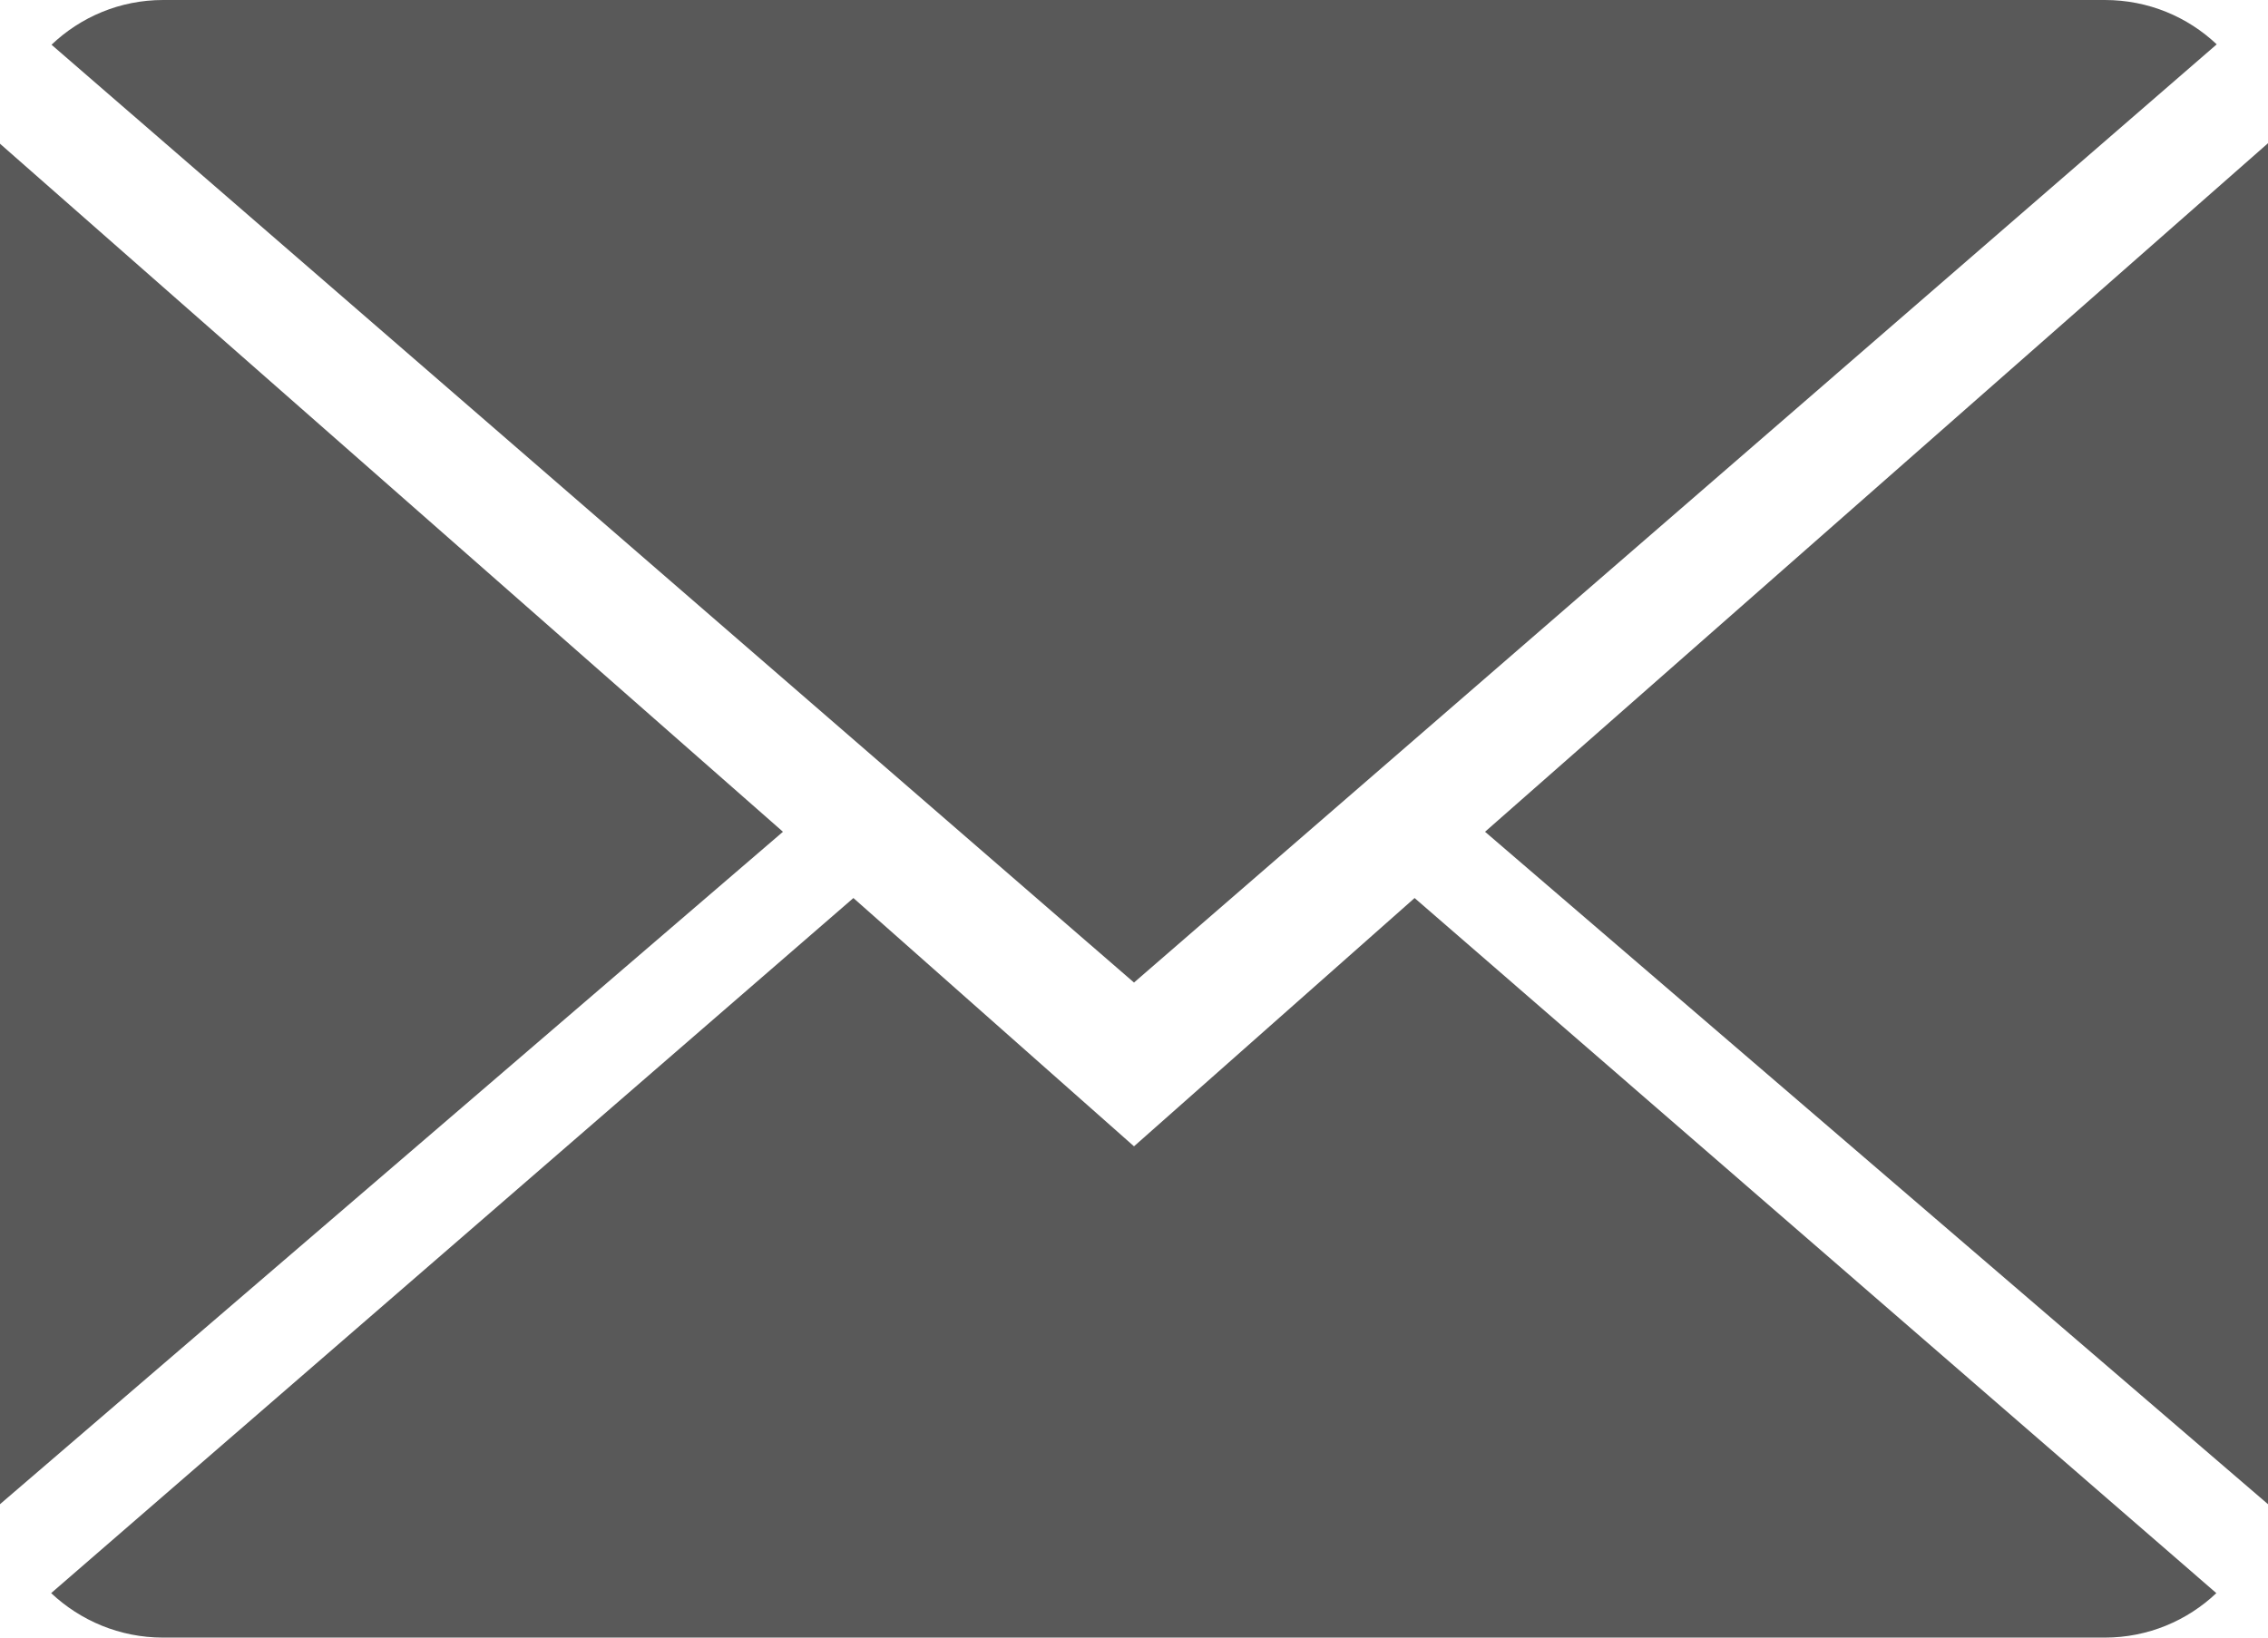 <svg xmlns="http://www.w3.org/2000/svg" xmlns:xlink="http://www.w3.org/1999/xlink" preserveAspectRatio="xMidYMid" width="18" height="13" viewBox="0 0 18 13">
  <defs>
    <style>
      .email-icon-cls-1 {
        opacity: 0.65;
        fill-rule: evenodd;
      }
    </style>
  </defs>
  <path d="M11.786,6.603 L18.000,1.137 L18.000,11.941 L11.786,6.603 ZM0.409,0.355 C0.640,0.135 0.952,-0.000 1.294,-0.000 L16.705,-0.000 C17.051,-0.000 17.362,0.134 17.593,0.352 L9.000,7.800 L0.409,0.355 ZM-0.000,11.941 L-0.000,1.141 L6.214,6.603 L-0.000,11.941 ZM9.000,9.100 L11.227,7.129 L17.590,12.647 C17.360,12.865 17.048,13.000 16.705,13.000 L1.294,13.000 C0.950,13.000 0.638,12.865 0.406,12.647 L6.773,7.129 L9.000,9.100 Z" class="soc-fill email-icon-cls-1"/>
</svg>
